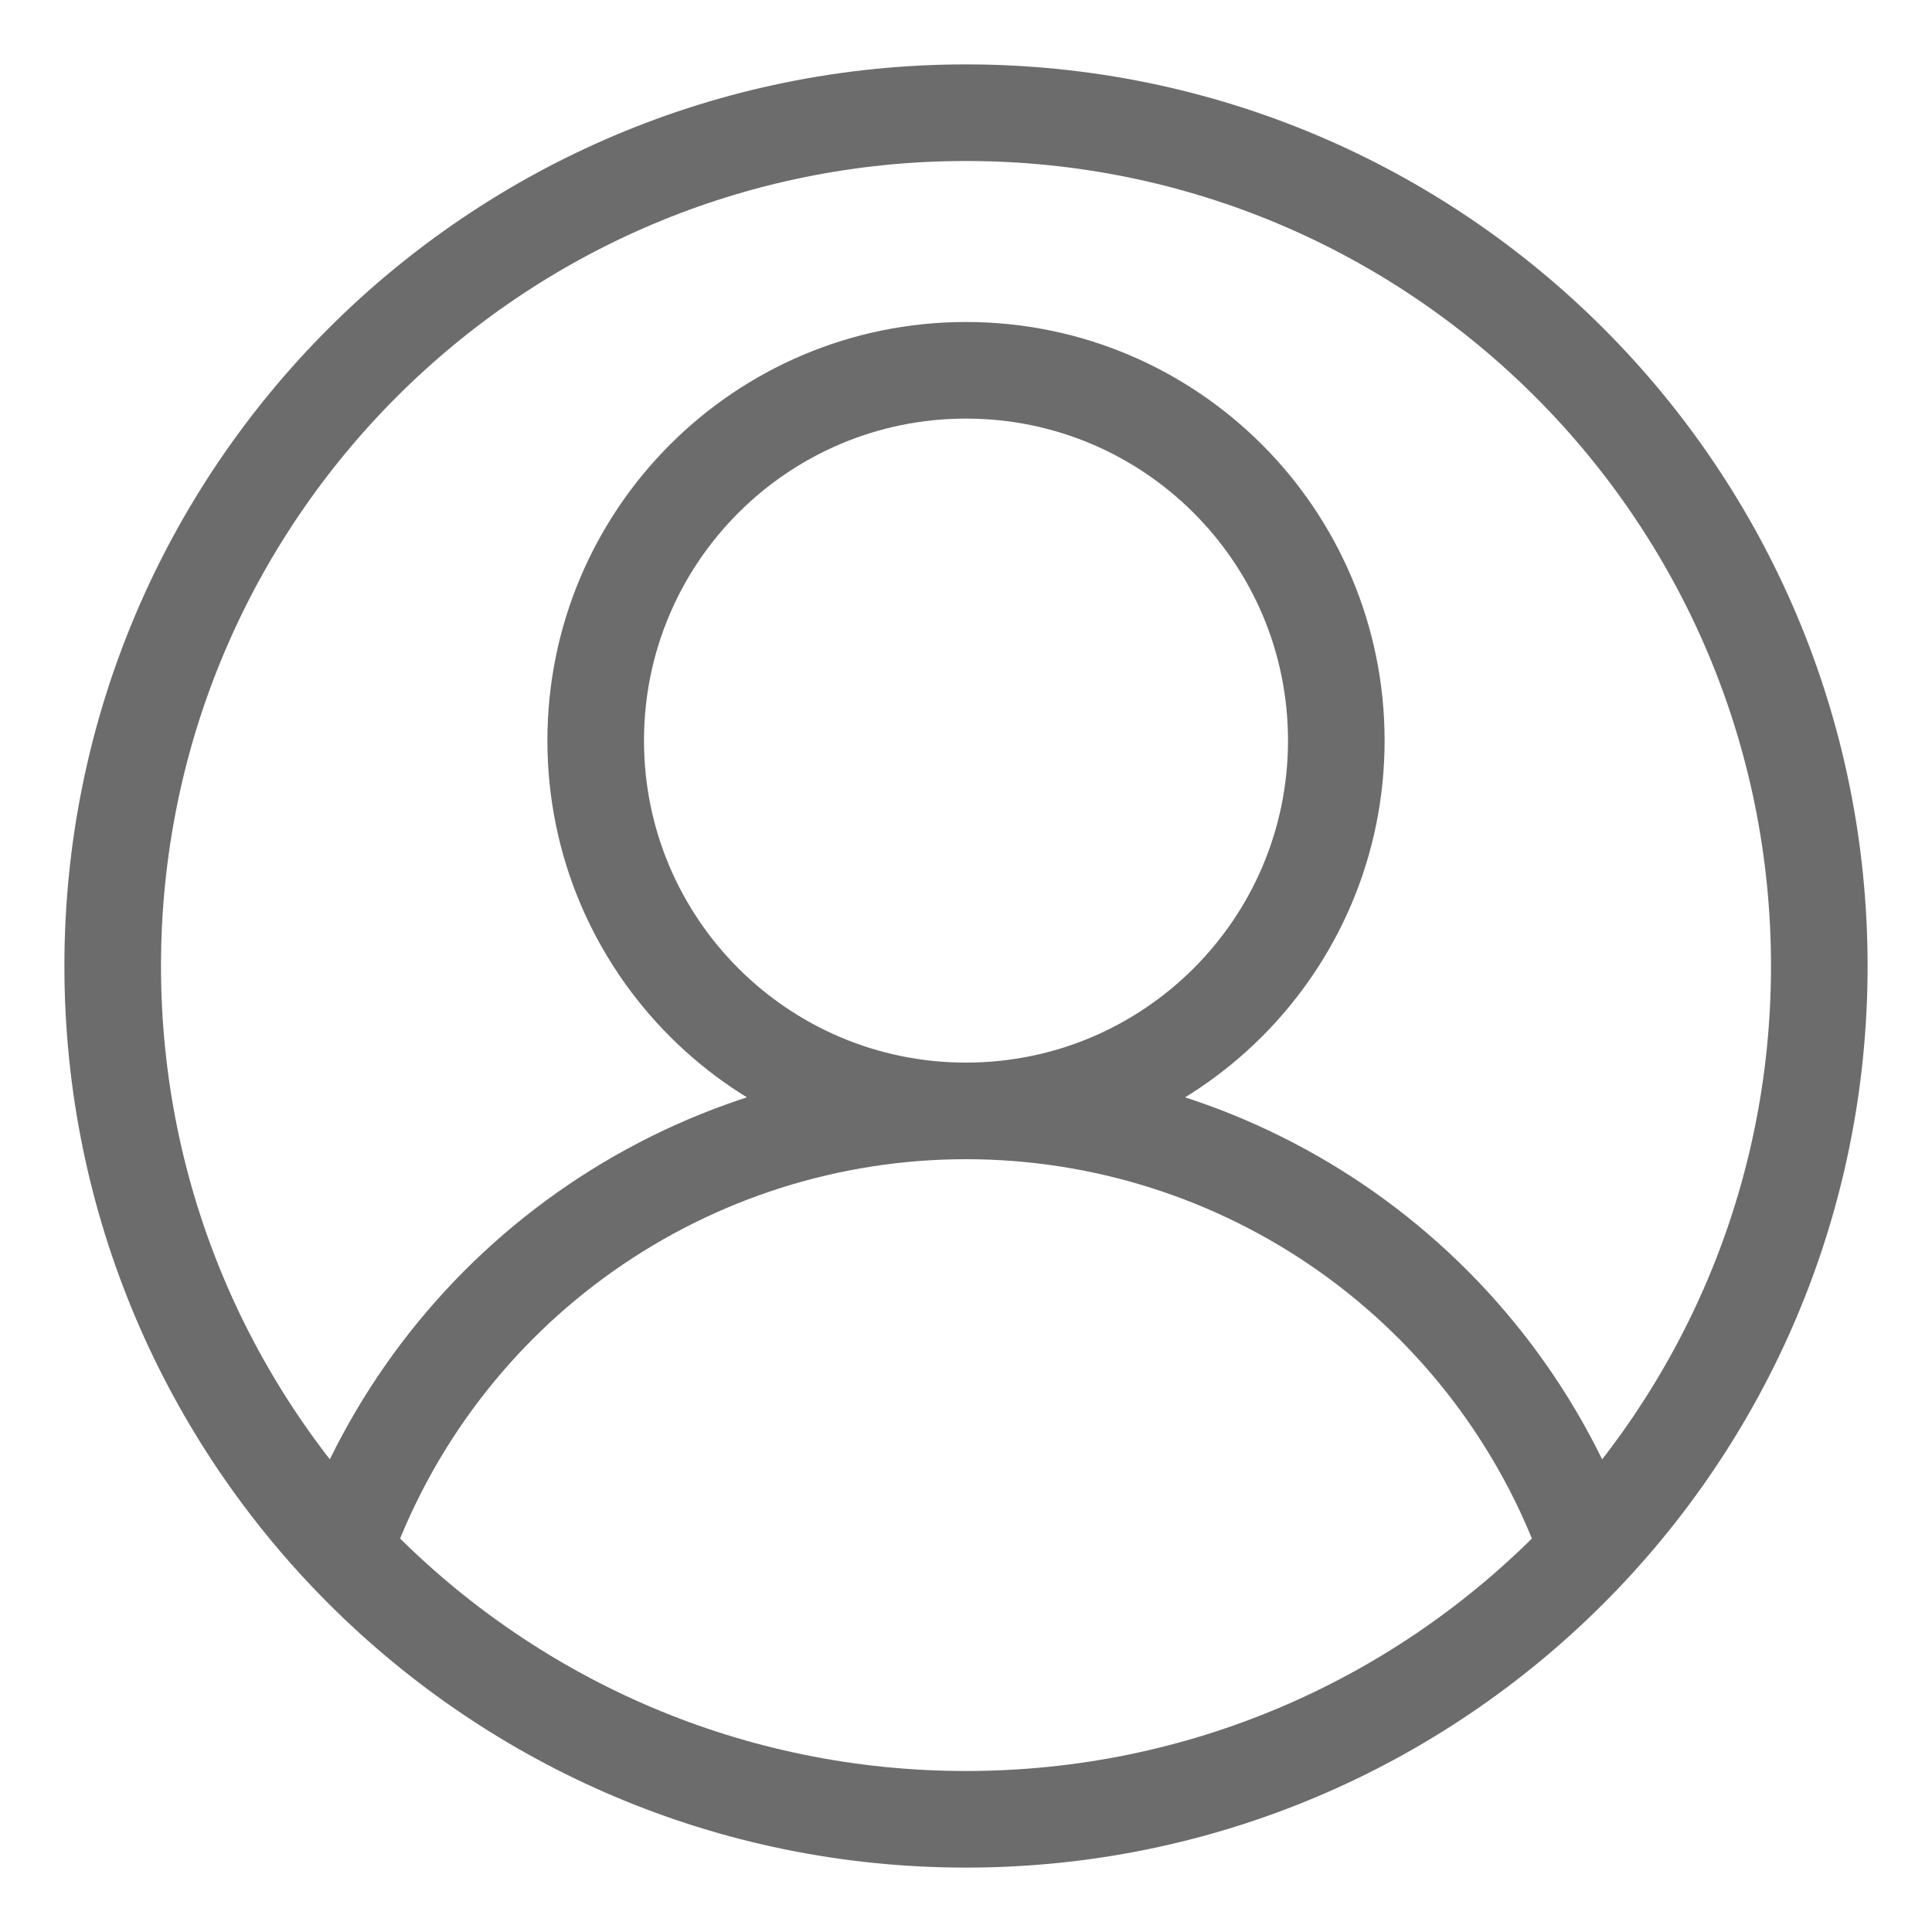 <svg width="600" height="600" viewBox="0 0 600 600" fill="none" xmlns="http://www.w3.org/2000/svg">
<path d="M300 565C446.355 565 565 446.355 565 300C565 153.645 446.355 35 300 35C153.645 35 35 153.645 35 300C35 446.355 153.645 565 300 565Z" stroke="#6C6C6C" stroke-width="30"/>
<path d="M300 345C363.513 345 415 293.513 415 230C415 166.487 363.513 115 300 115C236.487 115 185 166.487 185 230C185 293.513 236.487 345 300 345Z" stroke="#6C6C6C" stroke-width="30"/>
<path d="M106.819 481.4C120.989 441.497 147.168 406.96 181.759 382.537C216.35 358.113 257.655 345 300 345C342.345 345 383.65 358.113 418.241 382.537C452.832 406.96 479.011 441.497 493.181 481.4" stroke="#6C6C6C" stroke-width="30"/>
</svg>
